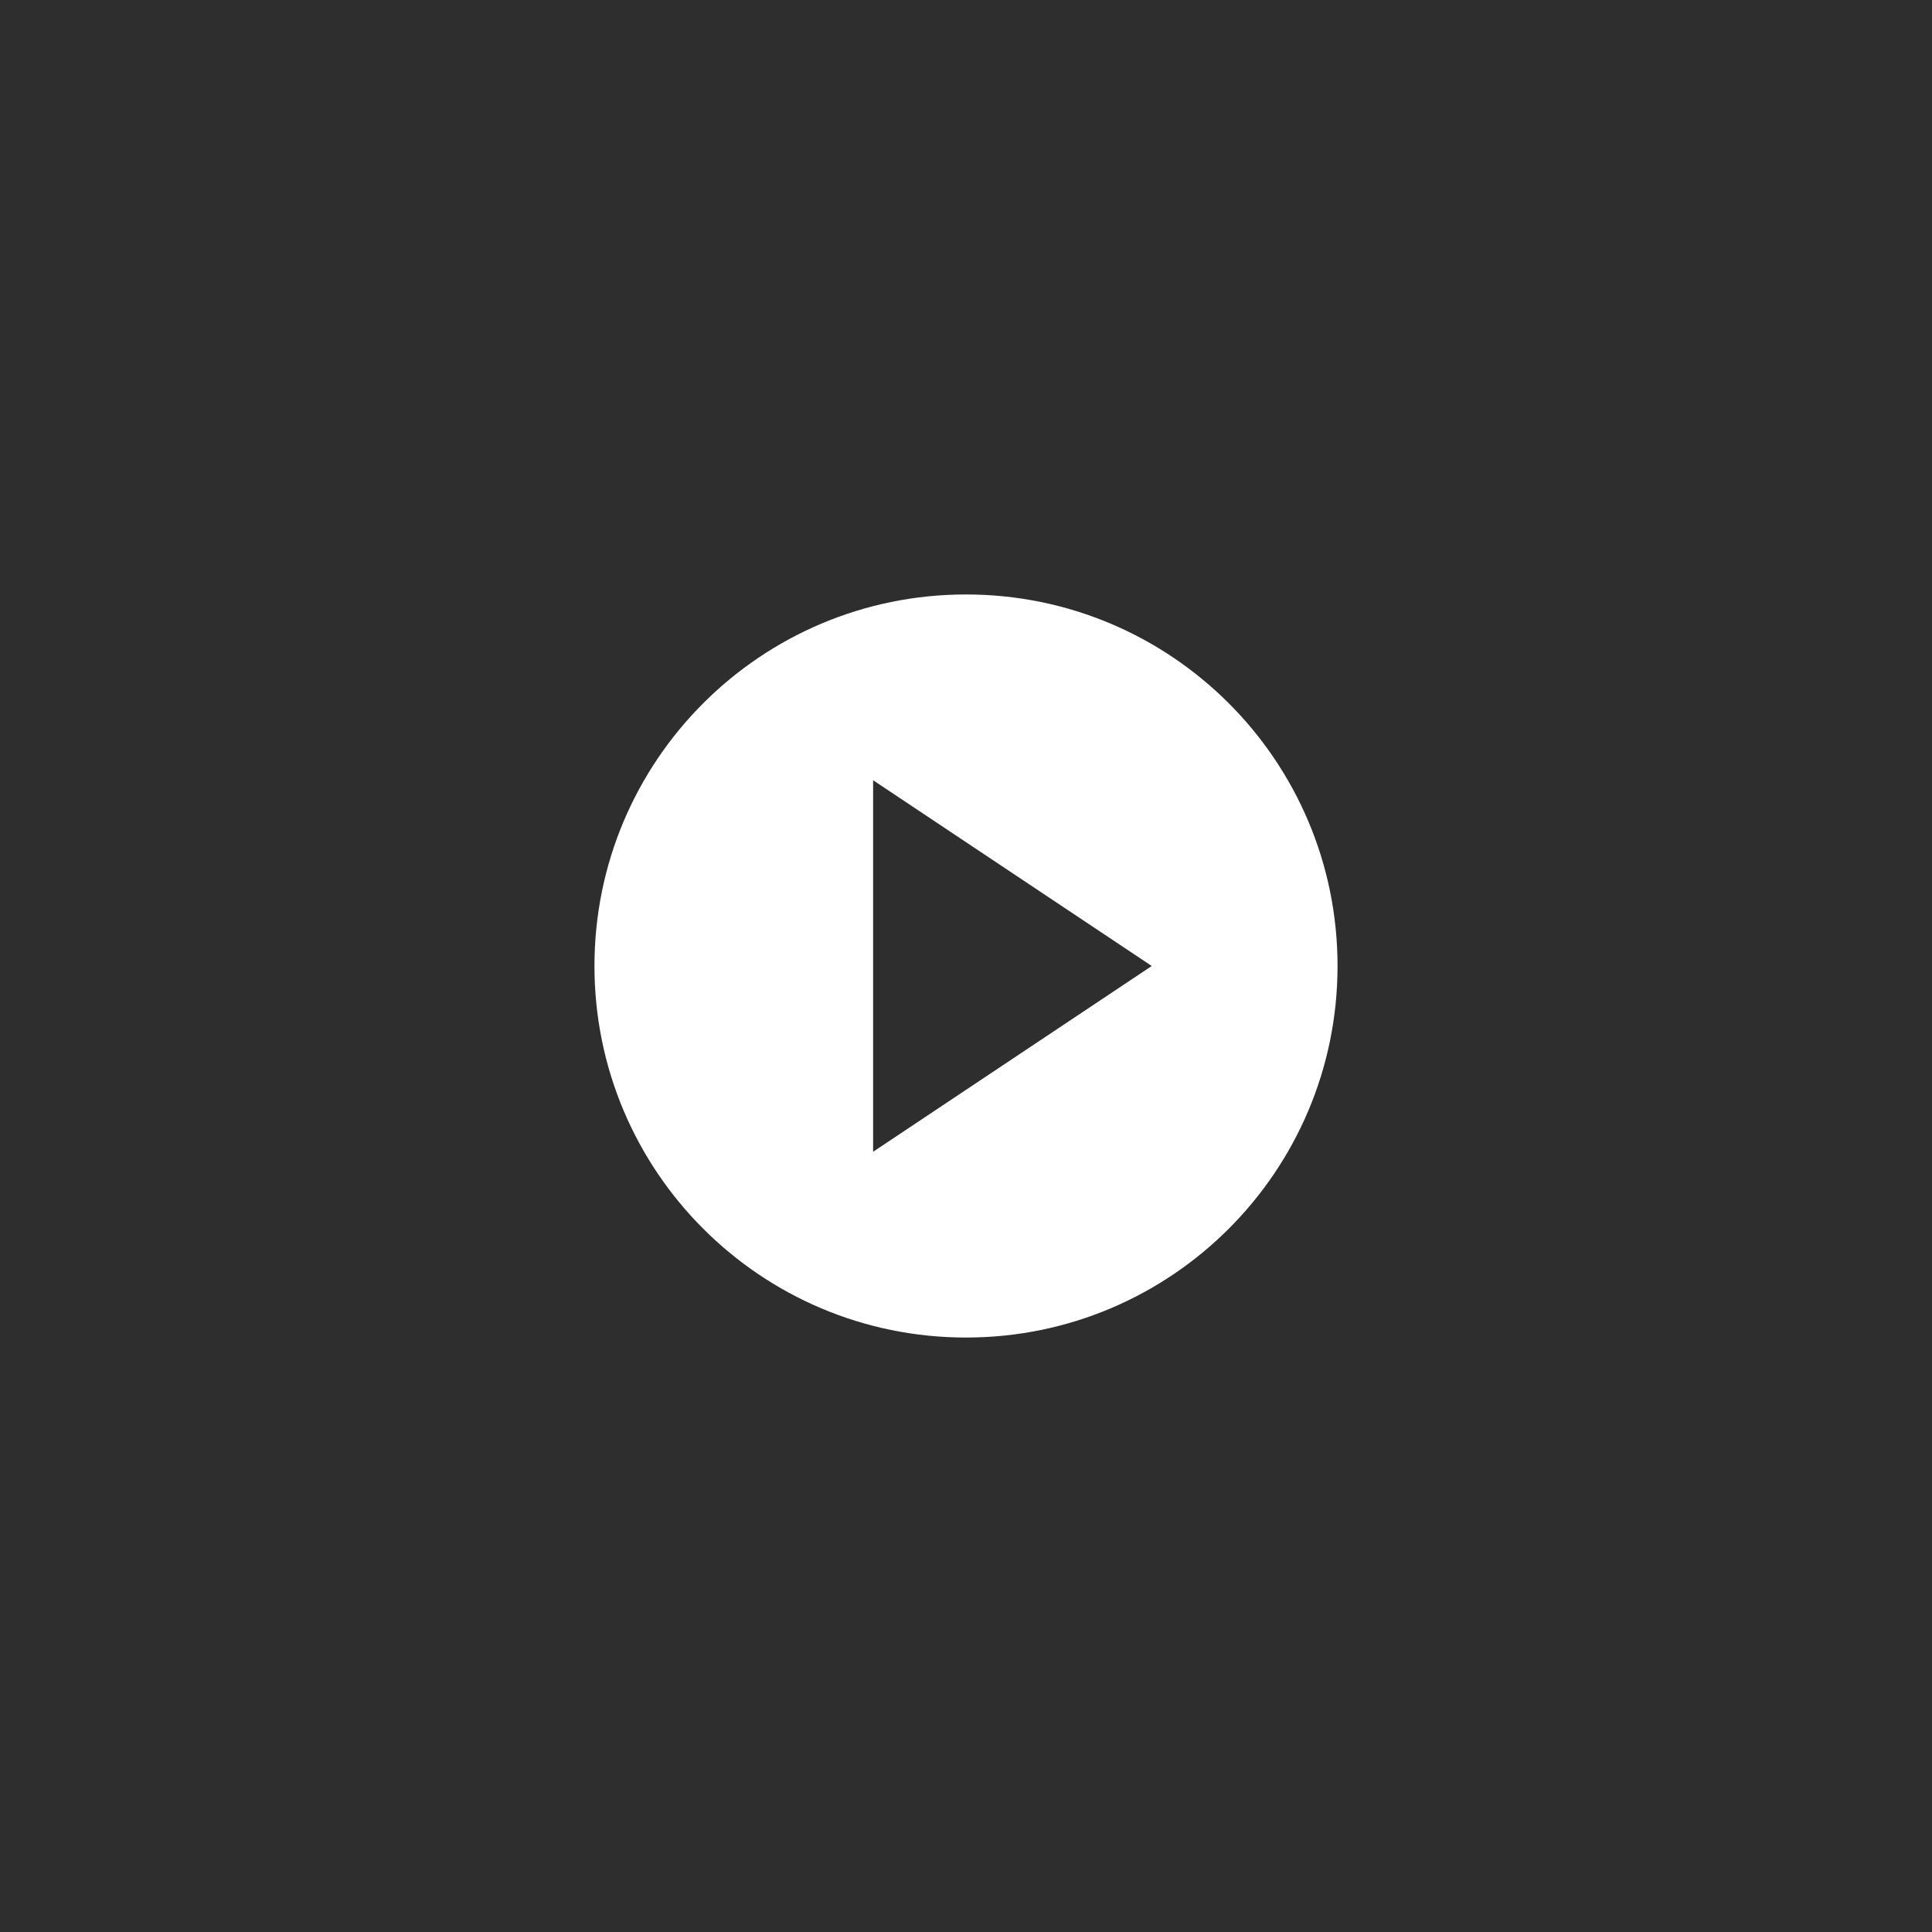<svg width="78" height="78" viewBox="0 0 78 78" fill="none" xmlns="http://www.w3.org/2000/svg">
<rect x="0" y="0" width="78" height="78" fill="#808080" stroke="none"/>
<rect width="78" height="78" fill="black" fill-opacity="0.64"/>
<path d="M39 24C30.712 24 24 30.712 24 39C24 47.288 30.712 54 39 54C47.288 54 54 47.288 54 39C54 30.712 47.288 24 39 24ZM35.25 31.5L46.5 39L35.25 46.5V31.5Z" fill="white"/>
</svg>
